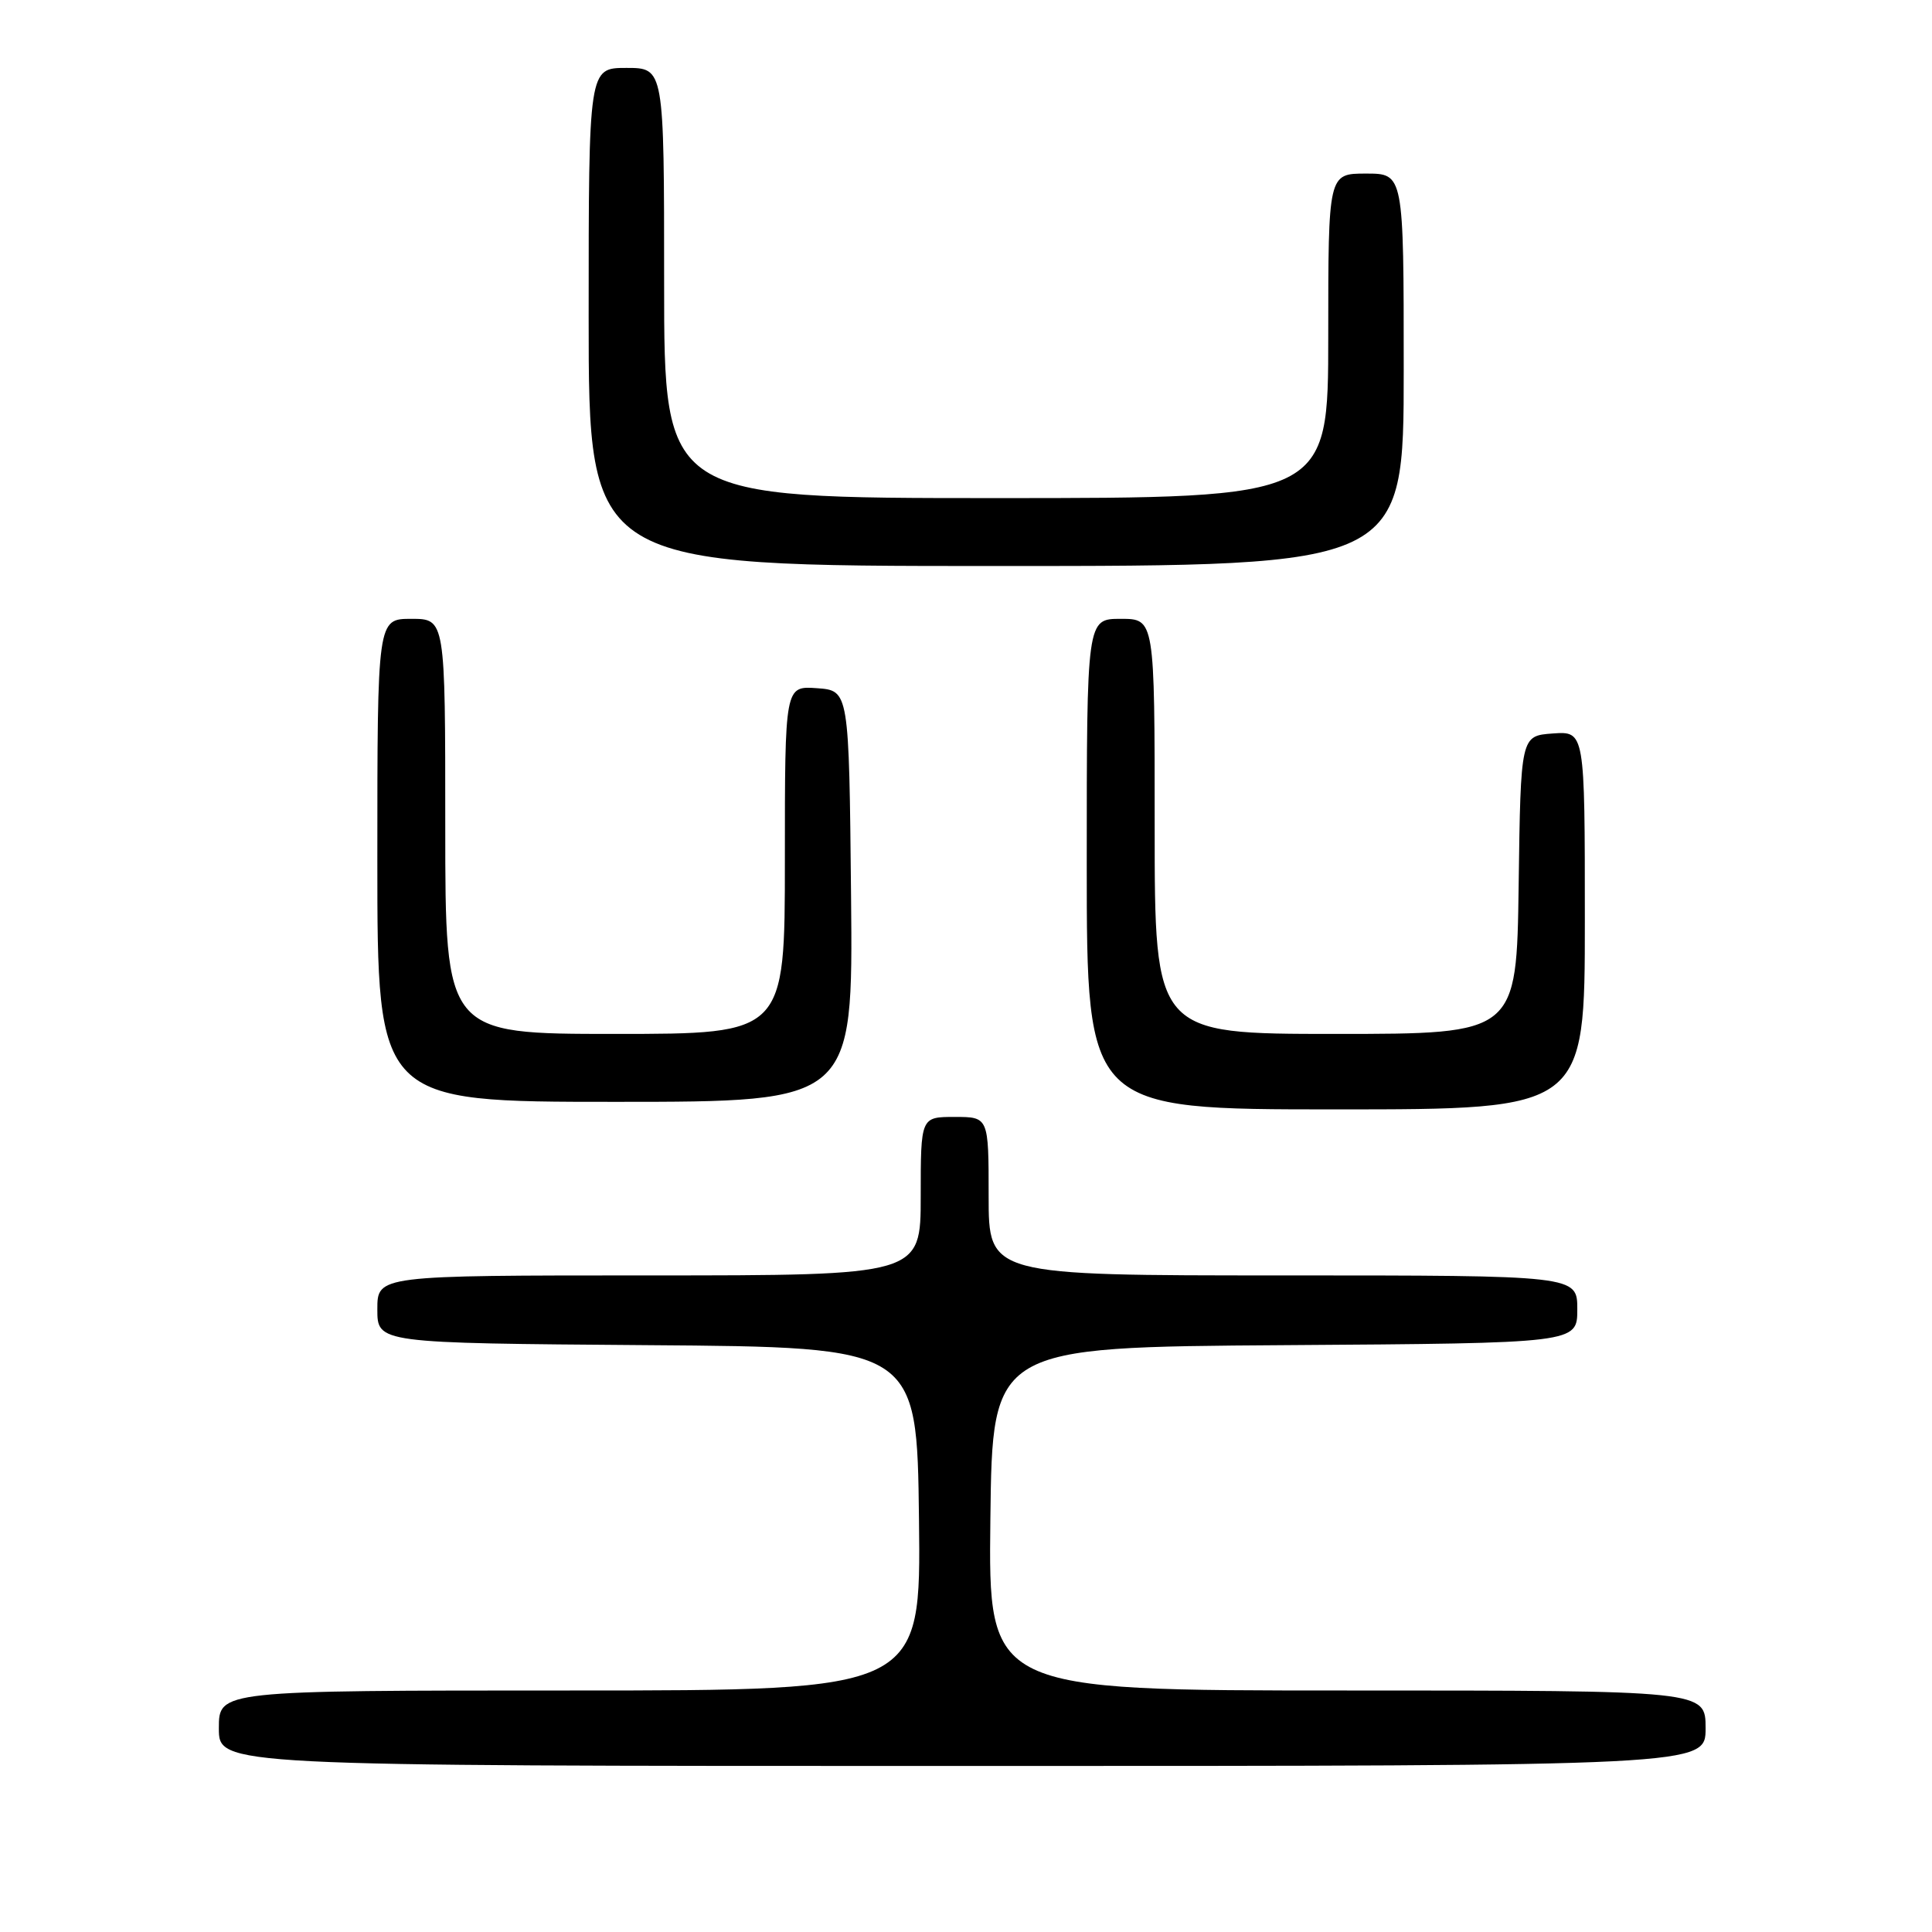 <?xml version="1.0" encoding="UTF-8" standalone="no"?>
<!DOCTYPE svg PUBLIC "-//W3C//DTD SVG 1.1//EN" "http://www.w3.org/Graphics/SVG/1.1/DTD/svg11.dtd" >
<svg xmlns="http://www.w3.org/2000/svg" xmlns:xlink="http://www.w3.org/1999/xlink" version="1.1" viewBox="0 0 256 256">
 <g >
 <path fill="currentColor"
d=" M 226.00 229.00 C 226.00 224.00 226.00 224.00 178.48 224.00 C 130.96 224.00 130.96 224.00 131.23 201.25 C 131.50 178.50 131.50 178.50 170.25 178.24 C 209.00 177.98 209.00 177.98 209.00 173.49 C 209.00 169.00 209.00 169.00 170.00 169.00 C 131.00 169.00 131.00 169.00 131.00 158.50 C 131.00 148.00 131.00 148.00 126.50 148.00 C 122.00 148.00 122.00 148.00 122.00 158.50 C 122.00 169.00 122.00 169.00 86.00 169.00 C 50.00 169.00 50.00 169.00 50.00 173.49 C 50.00 177.97 50.00 177.97 85.75 178.24 C 121.50 178.50 121.50 178.50 121.77 201.25 C 122.04 224.00 122.04 224.00 75.52 224.00 C 29.00 224.00 29.00 224.00 29.00 229.00 C 29.00 234.00 29.00 234.00 127.50 234.00 C 226.00 234.00 226.00 234.00 226.00 229.00 Z  M 210.00 121.94 C 210.00 96.89 210.00 96.89 205.75 97.19 C 201.50 97.50 201.50 97.50 201.23 117.25 C 200.96 137.00 200.96 137.00 176.98 137.00 C 153.00 137.00 153.00 137.00 153.00 109.50 C 153.00 82.00 153.00 82.00 148.50 82.00 C 144.00 82.00 144.00 82.00 144.00 114.50 C 144.00 147.00 144.00 147.00 177.00 147.00 C 210.00 147.00 210.00 147.00 210.00 121.94 Z  M 112.77 118.75 C 112.50 91.50 112.50 91.50 108.25 91.19 C 104.00 90.89 104.00 90.89 104.00 113.94 C 104.00 137.00 104.00 137.00 81.50 137.00 C 59.00 137.00 59.00 137.00 59.00 109.50 C 59.00 82.00 59.00 82.00 54.50 82.00 C 50.00 82.00 50.00 82.00 50.00 114.00 C 50.00 146.00 50.00 146.00 81.52 146.00 C 113.03 146.00 113.03 146.00 112.77 118.75 Z  M 186.00 49.00 C 186.00 23.00 186.00 23.00 181.00 23.00 C 176.00 23.00 176.00 23.00 176.00 44.50 C 176.00 66.00 176.00 66.00 132.00 66.00 C 88.00 66.00 88.00 66.00 88.00 37.50 C 88.00 9.00 88.00 9.00 83.00 9.00 C 78.00 9.00 78.00 9.00 78.00 42.00 C 78.00 75.00 78.00 75.00 132.00 75.00 C 186.00 75.00 186.00 75.00 186.00 49.00 Z "/>
</g>
</svg>